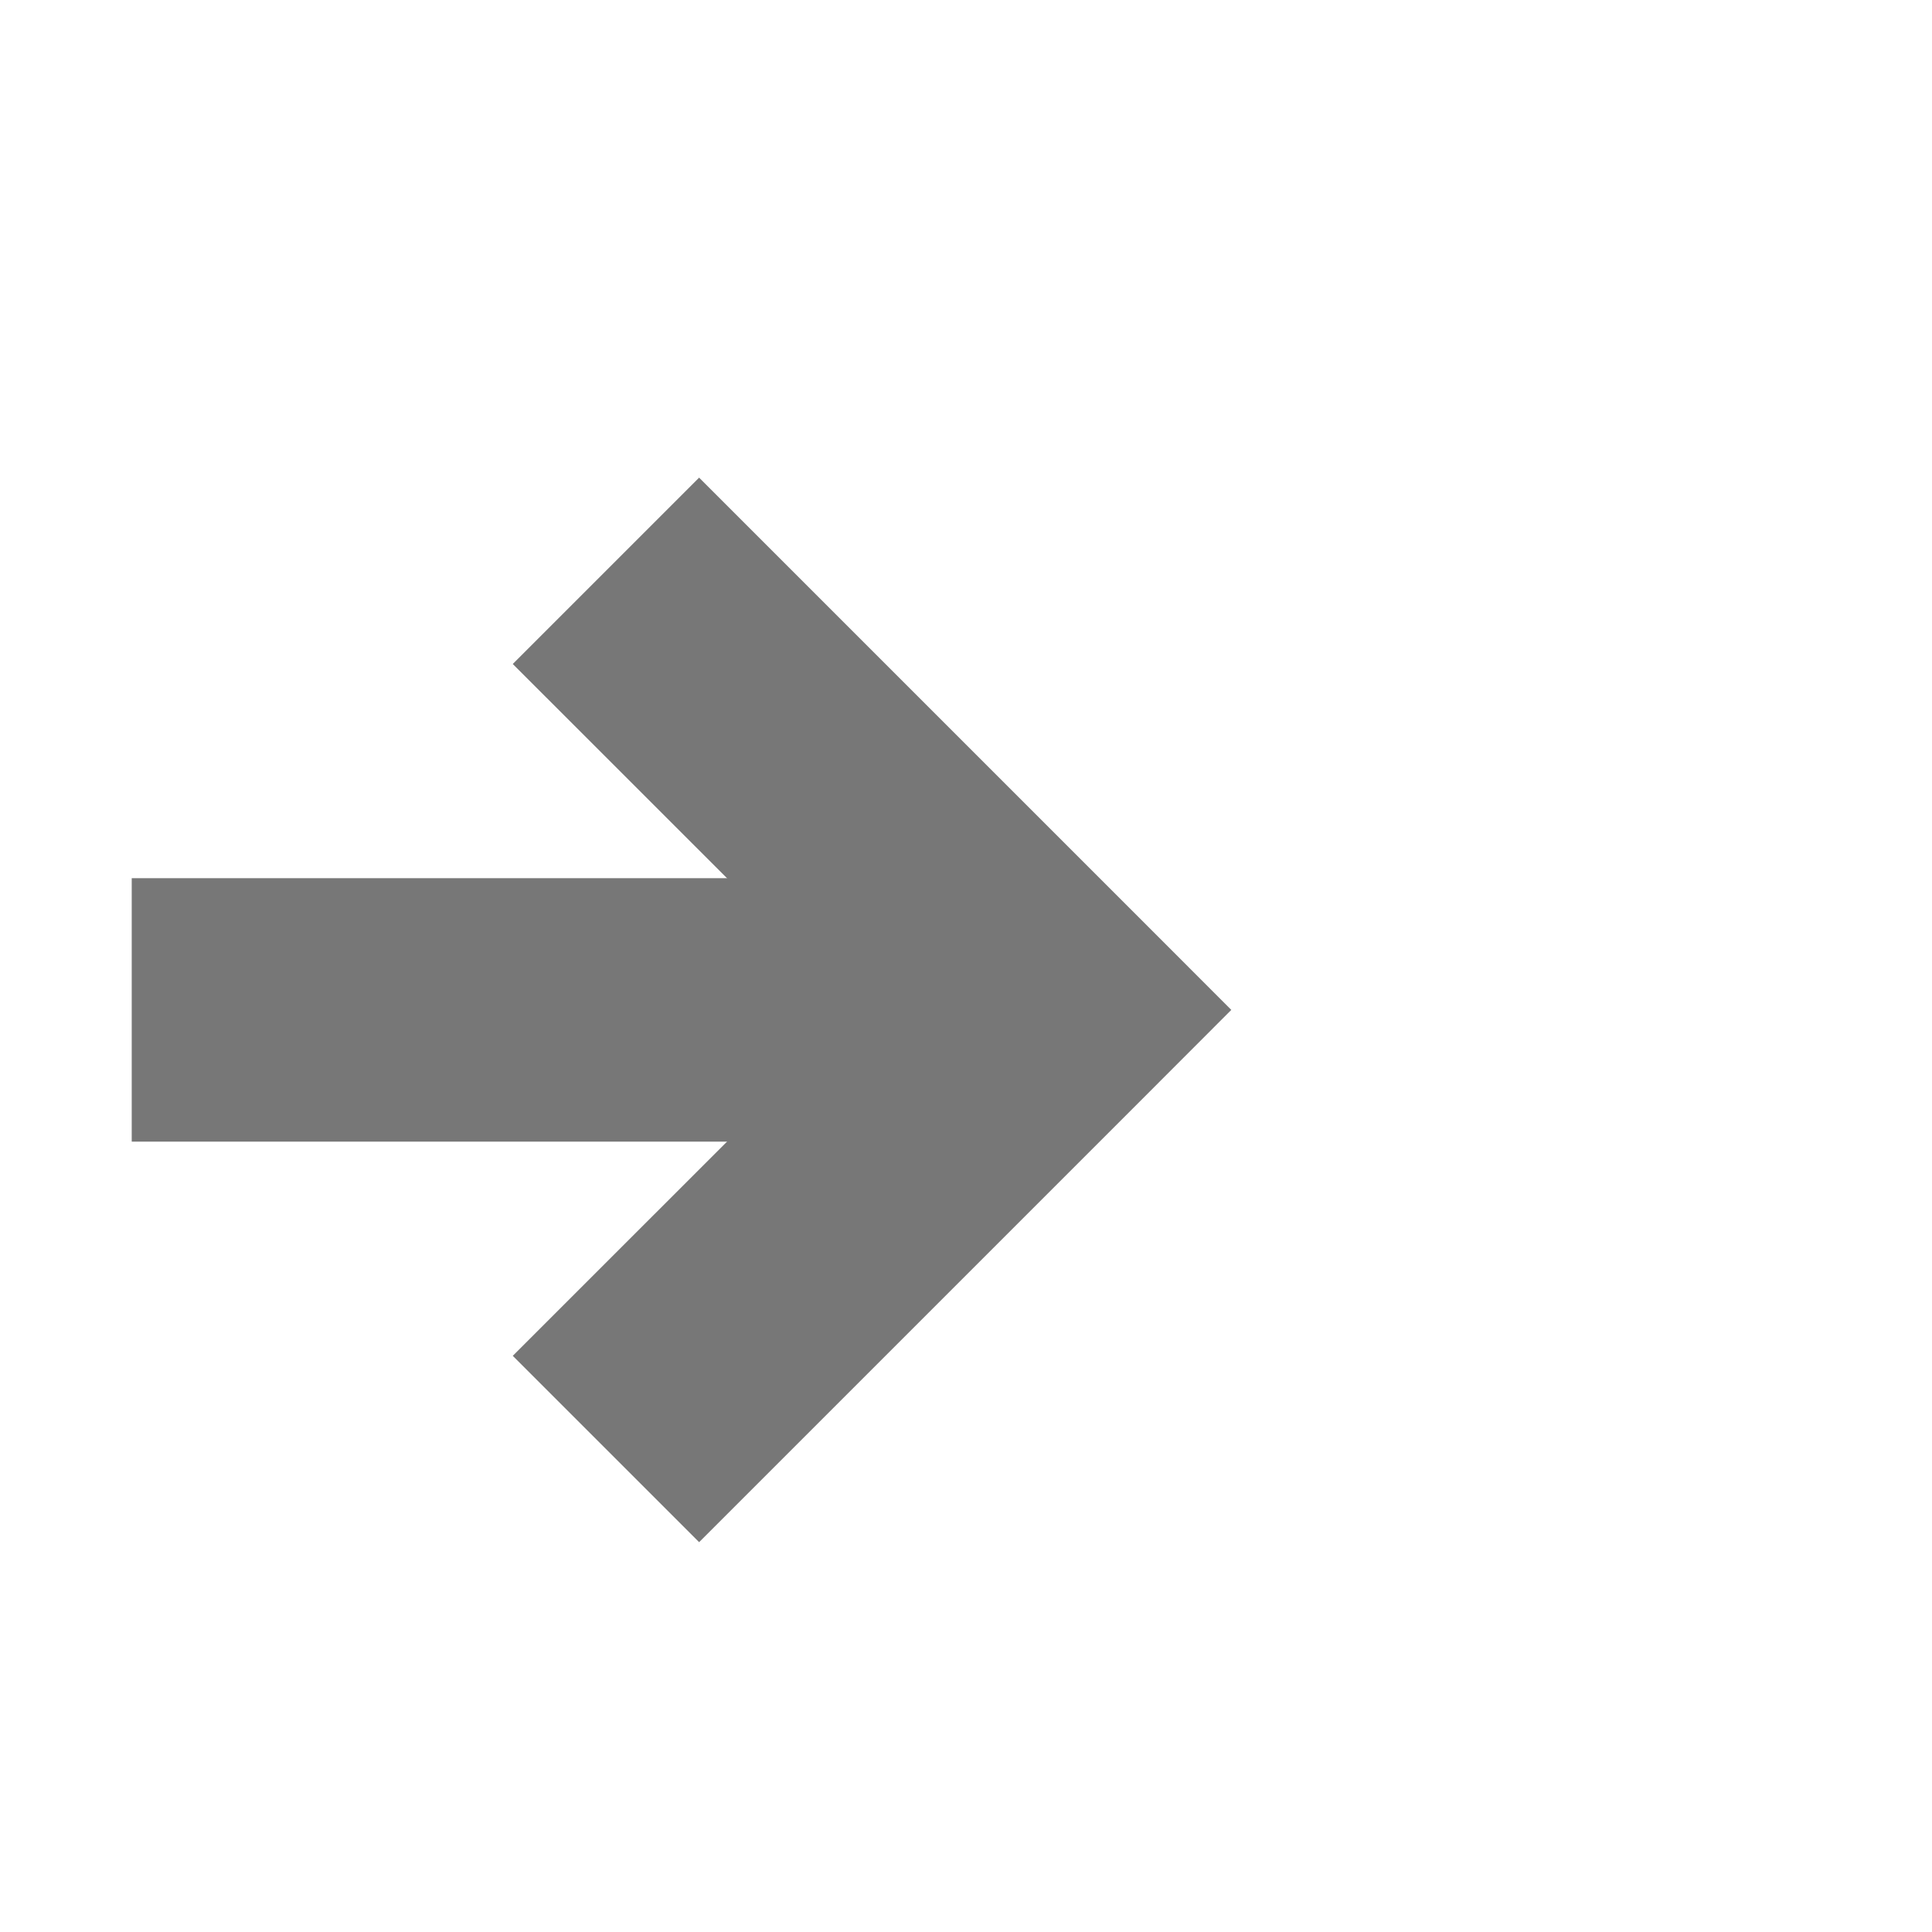 ﻿<?xml version="1.0" encoding="utf-8"?>
<svg version="1.1" xmlns:xlink="http://www.w3.org/1999/xlink" width="22px" height="22px" preserveAspectRatio="xMinYMid meet" viewBox="2381 2030  22 20" xmlns="http://www.w3.org/2000/svg">
  <defs>
    <mask fill="white" id="clip562">
      <path d="M 2335.5 2026  L 2382.5 2026  L 2382.5 2054  L 2335.5 2054  Z M 2323 2026  L 2406 2026  L 2406 2054  L 2323 2054  Z " fill-rule="evenodd" />
    </mask>
  </defs>
  <path d="M 2335.5 2040.5  L 2323 2040.5  M 2382.5 2040.5  L 2392 2040.5  " stroke-width="3" stroke="#777777" fill="none" />
  <path d="M 2386.839 2036.561  L 2390.779 2040.5  L 2386.839 2044.439  L 2388.961 2046.561  L 2393.961 2041.561  L 2395.021 2040.5  L 2393.961 2039.439  L 2388.961 2034.439  L 2386.839 2036.561  Z " fill-rule="nonzero" fill="#777777" stroke="none" mask="url(#clip562)" />
</svg>